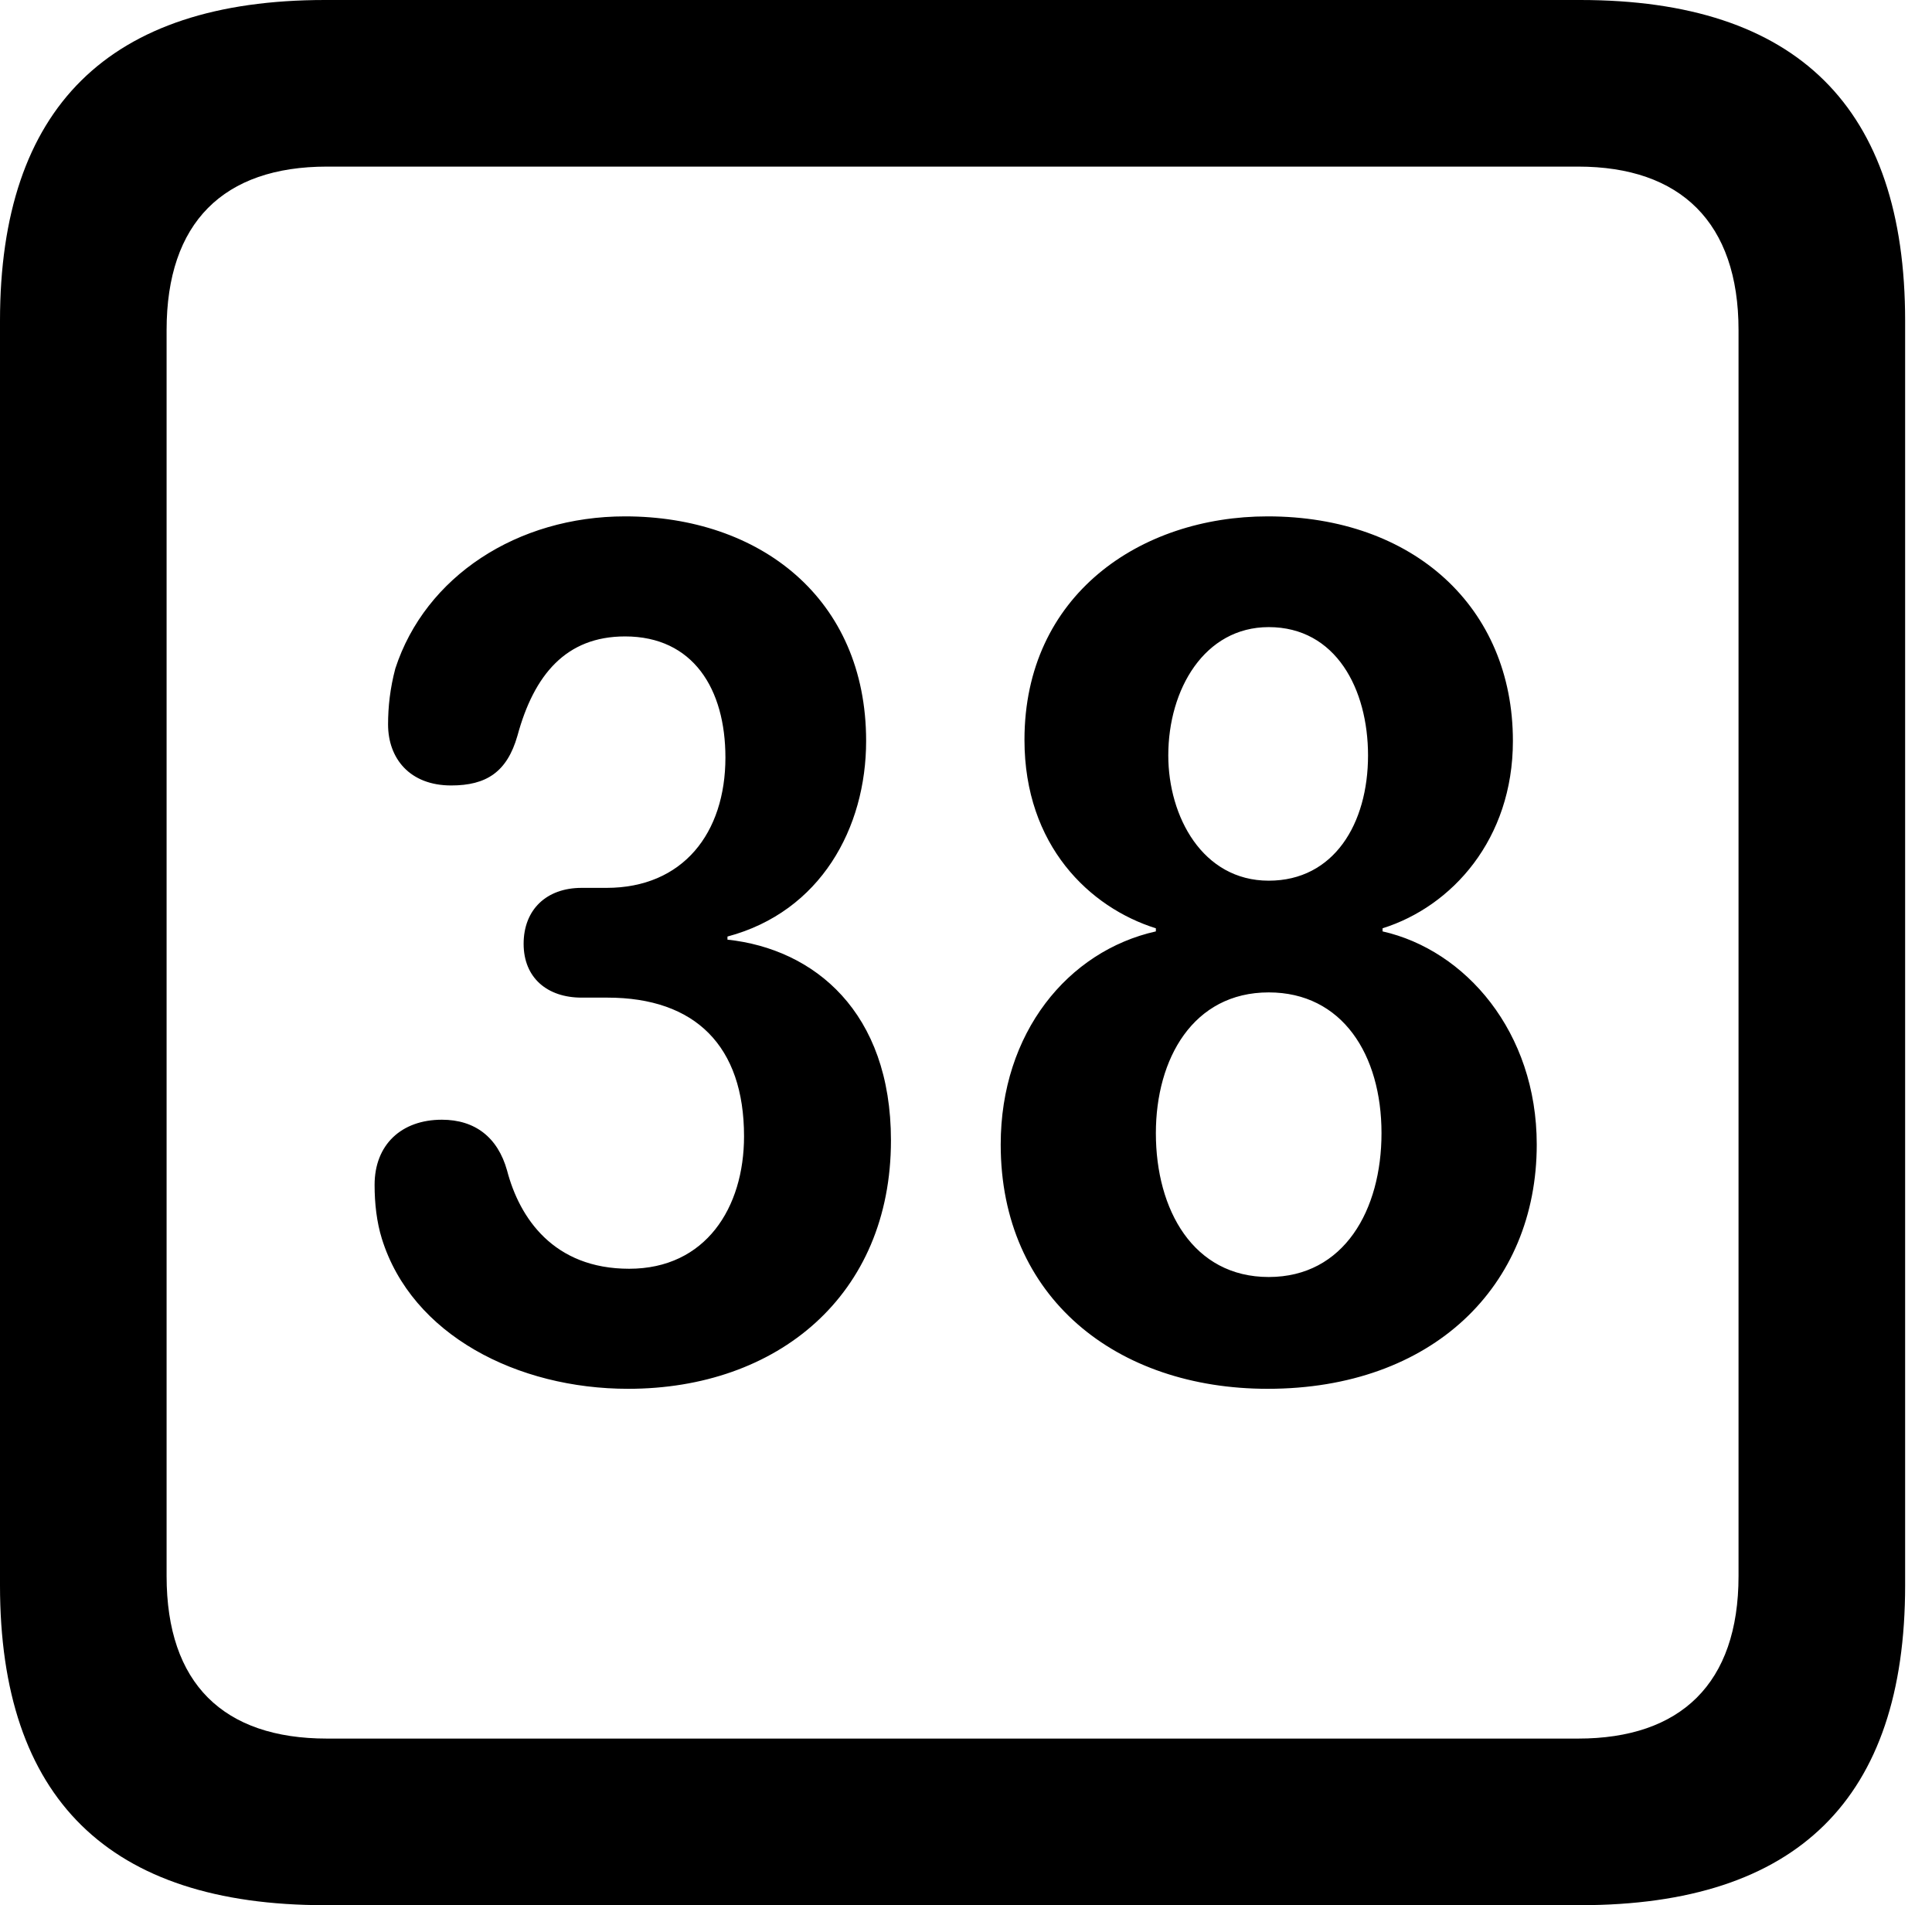 <svg version="1.1" xmlns="http://www.w3.org/2000/svg" xmlns:xlink="http://www.w3.org/1999/xlink" viewBox="0 0 25.525 25.17">
 <g>
  
  <path d="M4.293 25.17L20.877 25.17C23.748 25.17 25.17 23.762 25.17 20.945L25.17 4.238C25.17 1.422 23.748 0 20.877 0L4.293 0C1.436 0 0 1.422 0 4.238L0 20.945C0 23.762 1.436 25.17 4.293 25.17ZM4.32 22.969C2.953 22.969 2.201 22.244 2.201 20.822L2.201 4.361C2.201 2.939 2.953 2.201 4.32 2.201L20.85 2.201C22.203 2.201 22.969 2.939 22.969 4.361L22.969 20.822C22.969 22.244 22.203 22.969 20.85 22.969Z" style="fill:hsl(0 0 0/0.85)"></path>
  <path d="M8.299 18.348C10.268 18.348 11.771 17.117 11.771 15.066C11.771 13.371 10.76 12.537 9.611 12.414L9.611 12.373C10.842 12.045 11.443 10.938 11.443 9.789C11.443 7.902 10.035 6.822 8.258 6.822C6.836 6.822 5.619 7.615 5.223 8.832C5.154 9.092 5.127 9.338 5.127 9.57C5.127 10.021 5.414 10.377 5.961 10.377C6.426 10.377 6.699 10.199 6.836 9.721C7.055 8.914 7.479 8.408 8.258 8.408C9.16 8.408 9.584 9.105 9.584 10.008C9.584 11.006 9.023 11.73 8.012 11.73L7.684 11.73C7.219 11.73 6.918 12.018 6.918 12.469C6.918 12.92 7.232 13.18 7.684 13.18L8.025 13.18C9.188 13.18 9.83 13.822 9.83 15.012C9.83 15.955 9.324 16.762 8.312 16.762C7.314 16.762 6.863 16.092 6.699 15.463C6.576 15.025 6.275 14.793 5.838 14.793C5.305 14.793 4.949 15.121 4.949 15.654C4.949 15.9 4.977 16.146 5.045 16.365C5.441 17.637 6.836 18.348 8.299 18.348ZM16.748 18.348C18.922 18.348 20.303 16.994 20.303 15.121C20.303 13.631 19.359 12.551 18.266 12.305L18.266 12.264C19.182 11.977 19.988 11.088 19.988 9.789C19.988 8.025 18.676 6.822 16.748 6.822C15.066 6.822 13.535 7.861 13.535 9.775C13.535 11.17 14.396 11.99 15.271 12.264L15.271 12.305C14.109 12.565 13.221 13.645 13.221 15.121C13.221 17.145 14.752 18.348 16.748 18.348ZM16.762 11.635C15.887 11.635 15.435 10.787 15.435 9.98C15.435 9.105 15.914 8.285 16.762 8.285C17.65 8.285 18.074 9.105 18.074 9.98C18.074 10.883 17.623 11.635 16.762 11.635ZM16.762 16.871C15.764 16.871 15.271 15.982 15.271 14.971C15.271 13.986 15.764 13.111 16.762 13.111C17.732 13.111 18.252 13.932 18.252 14.971C18.252 15.982 17.76 16.871 16.762 16.871Z" style="fill:hsl(0 0 0/0.85)"></path>
 </g>
</svg>